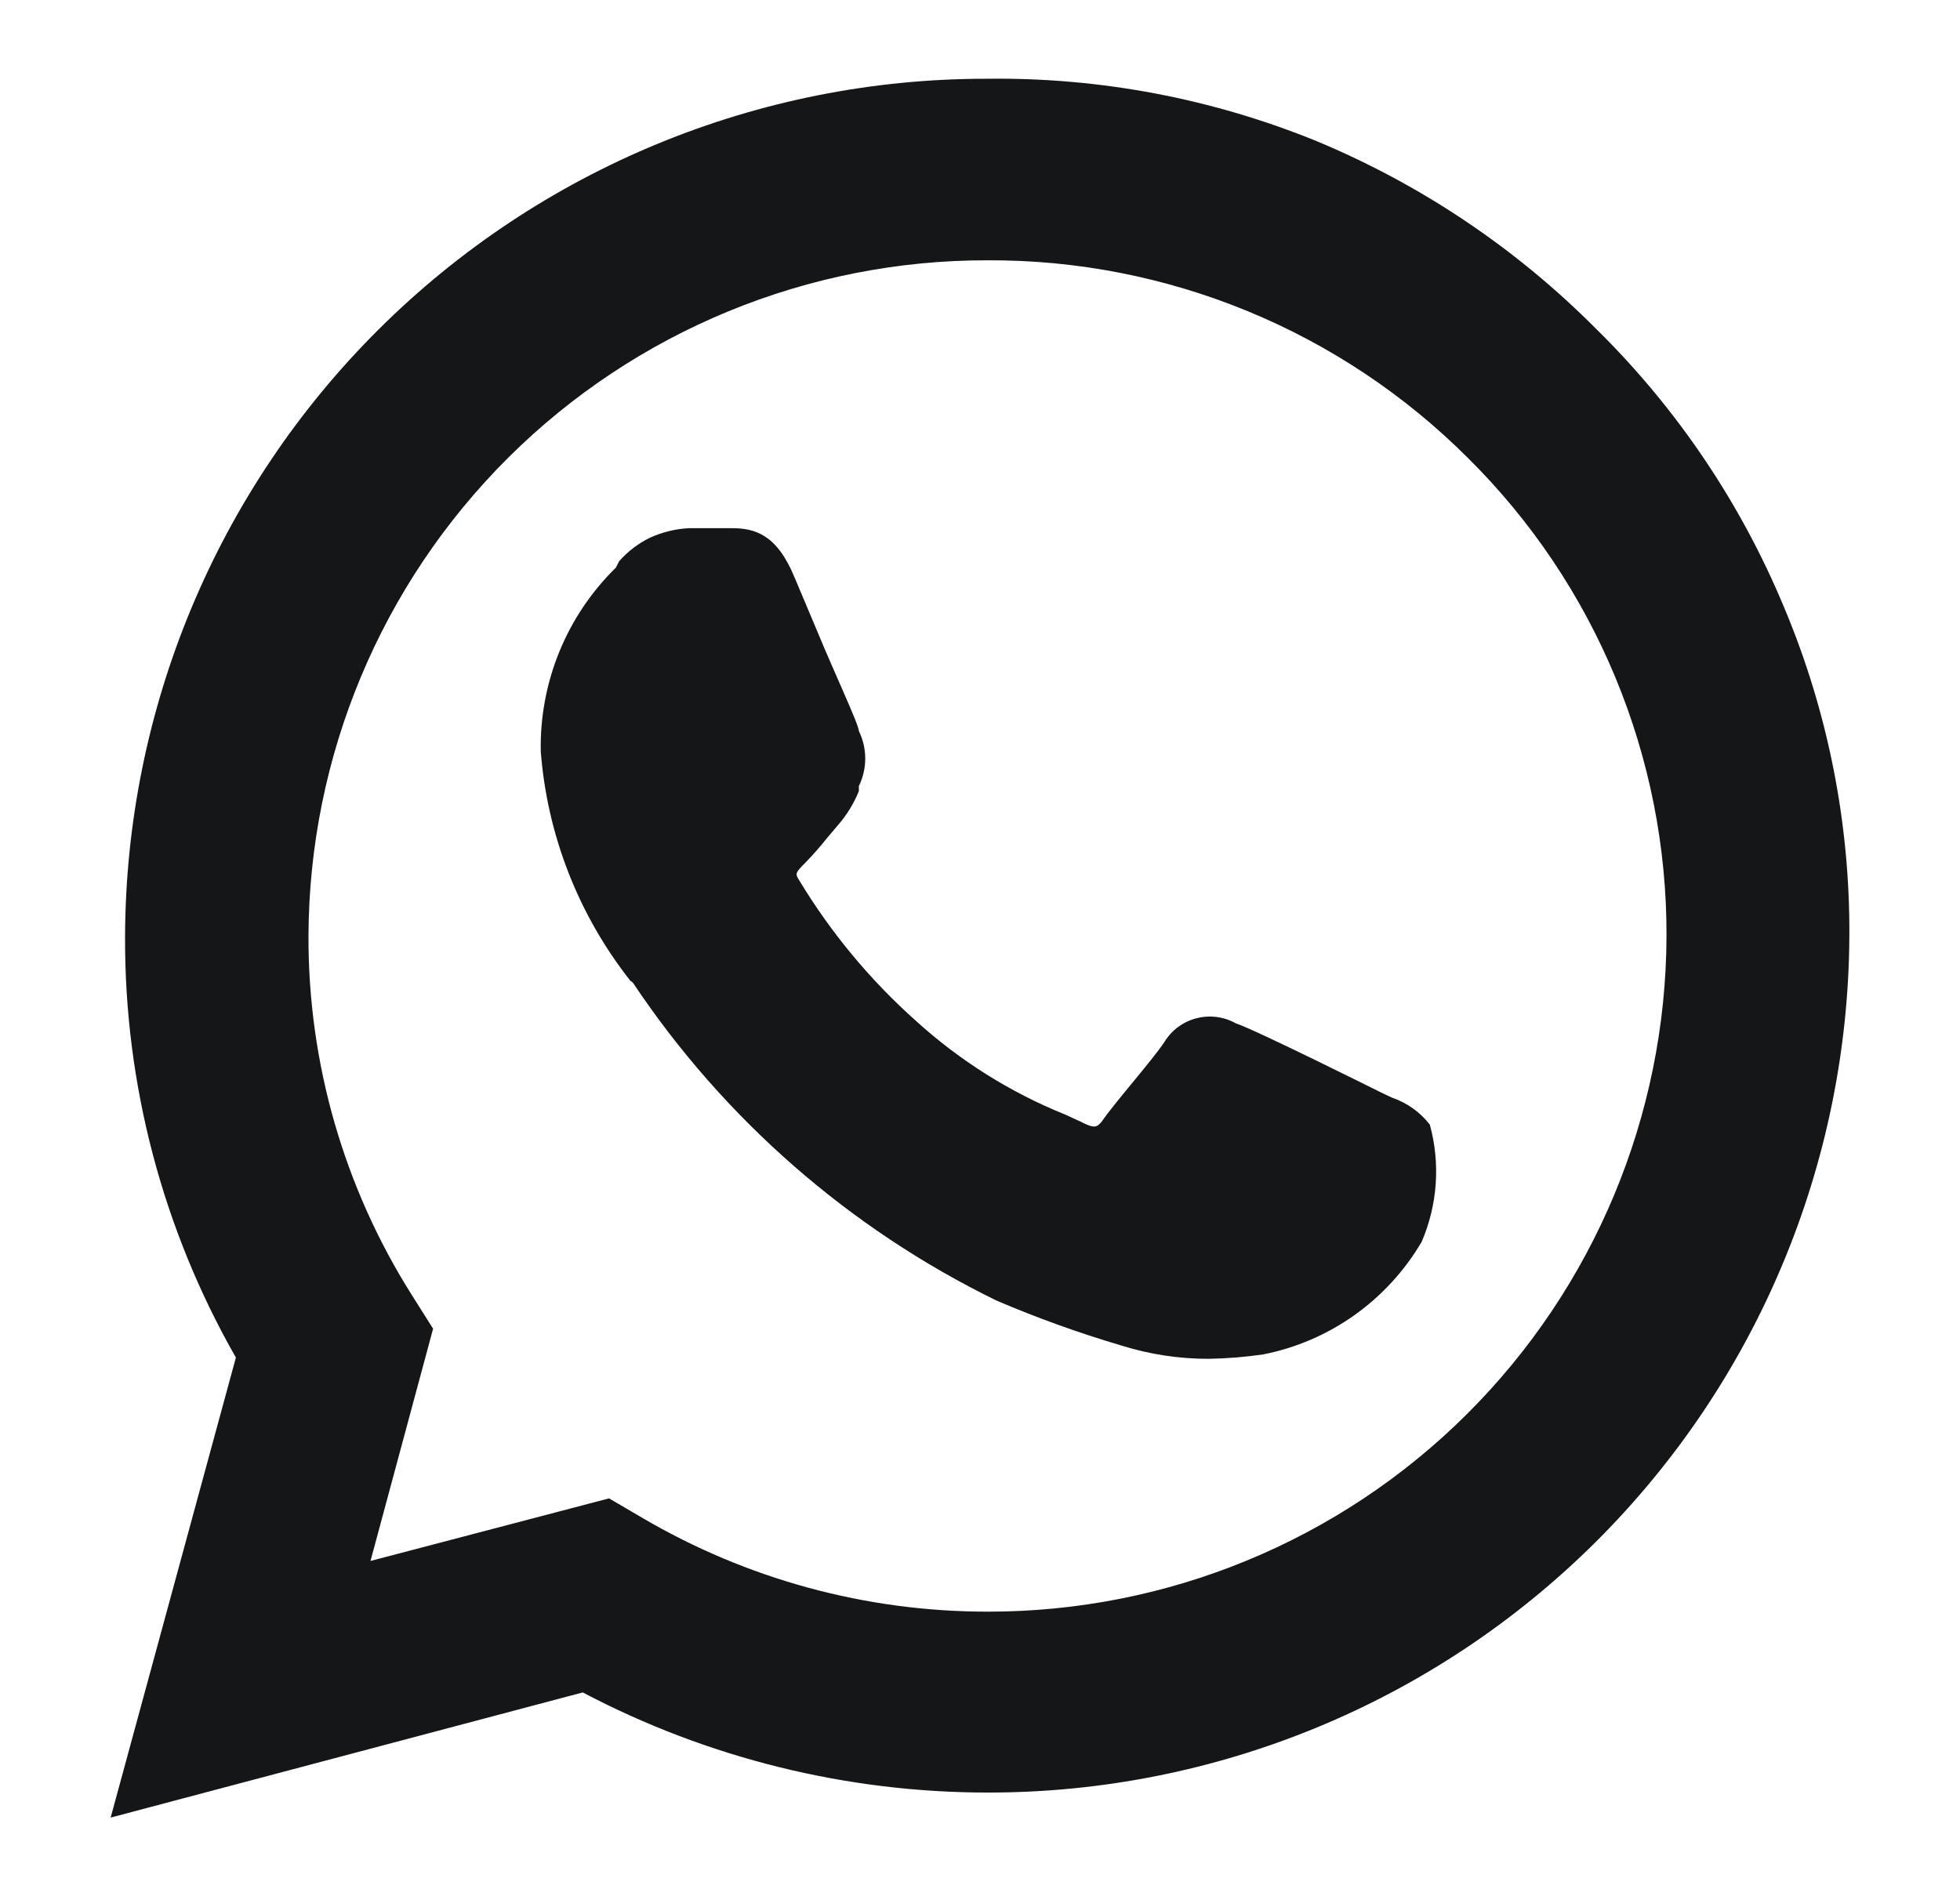 <svg width="31" height="30" viewBox="0 0 31 30" fill="none" xmlns="http://www.w3.org/2000/svg">
<path d="M28.22 9.614C27.534 7.961 26.524 6.462 25.249 5.207C23.987 3.936 22.486 2.926 20.832 2.236C19.174 1.559 17.395 1.222 15.604 1.246C11.999 1.243 8.541 2.67 5.987 5.213C3.433 7.756 1.991 11.208 1.978 14.812C1.968 17.149 2.572 19.448 3.731 21.477L1.75 28.755L9.217 26.775C11.192 27.815 13.391 28.359 15.624 28.359C19.225 28.362 22.68 26.938 25.234 24.399C27.787 21.86 29.231 18.413 29.25 14.812C29.261 13.028 28.911 11.259 28.22 9.614ZM6.85 21.021L6.513 20.487C5.439 18.786 4.872 16.814 4.879 14.803C4.89 11.962 6.027 9.241 8.041 7.238C10.056 5.234 12.783 4.112 15.624 4.118C17.034 4.112 18.43 4.386 19.734 4.923C21.038 5.46 22.222 6.25 23.219 7.247C24.218 8.237 25.009 9.415 25.548 10.714C26.087 12.013 26.363 13.406 26.358 14.812C26.348 17.653 25.21 20.374 23.196 22.377C21.182 24.381 18.455 25.503 15.614 25.497C13.695 25.497 11.812 24.984 10.157 24.012L9.633 23.705L5.86 24.695L6.85 21.021Z" fill="#141618"/>
<path d="M10.009 15.545C11.448 17.702 13.433 19.438 15.762 20.576C16.386 20.843 17.04 21.081 17.743 21.289C18.188 21.428 18.652 21.498 19.119 21.497C19.408 21.492 19.695 21.469 19.981 21.427C20.501 21.324 20.993 21.112 21.424 20.805C21.856 20.497 22.218 20.102 22.486 19.645C22.737 19.06 22.783 18.407 22.615 17.793C22.463 17.596 22.256 17.448 22.021 17.367L21.852 17.288C21.852 17.288 19.872 16.298 19.545 16.189C19.355 16.083 19.131 16.055 18.921 16.11C18.71 16.165 18.529 16.3 18.416 16.486C18.218 16.783 17.604 17.476 17.426 17.744C17.347 17.833 17.317 17.862 17.089 17.744L16.852 17.635C15.981 17.284 15.18 16.781 14.485 16.149C13.764 15.506 13.143 14.758 12.643 13.931C12.574 13.822 12.574 13.812 12.742 13.644C12.864 13.518 12.98 13.386 13.089 13.248L13.257 13.05C13.395 12.891 13.506 12.71 13.584 12.515V12.436C13.65 12.3 13.685 12.151 13.685 12C13.685 11.849 13.65 11.7 13.584 11.564C13.584 11.465 13.188 10.624 12.94 10.02L12.564 9.128C12.286 8.455 11.94 8.356 11.573 8.356H10.9C10.688 8.366 10.48 8.417 10.286 8.504C10.097 8.595 9.929 8.723 9.791 8.881L9.741 8.98C9.355 9.358 9.05 9.812 8.846 10.312C8.642 10.813 8.542 11.35 8.553 11.891C8.656 13.213 9.149 14.474 9.969 15.515L10.009 15.545Z" fill="#141618"/>
</svg>
